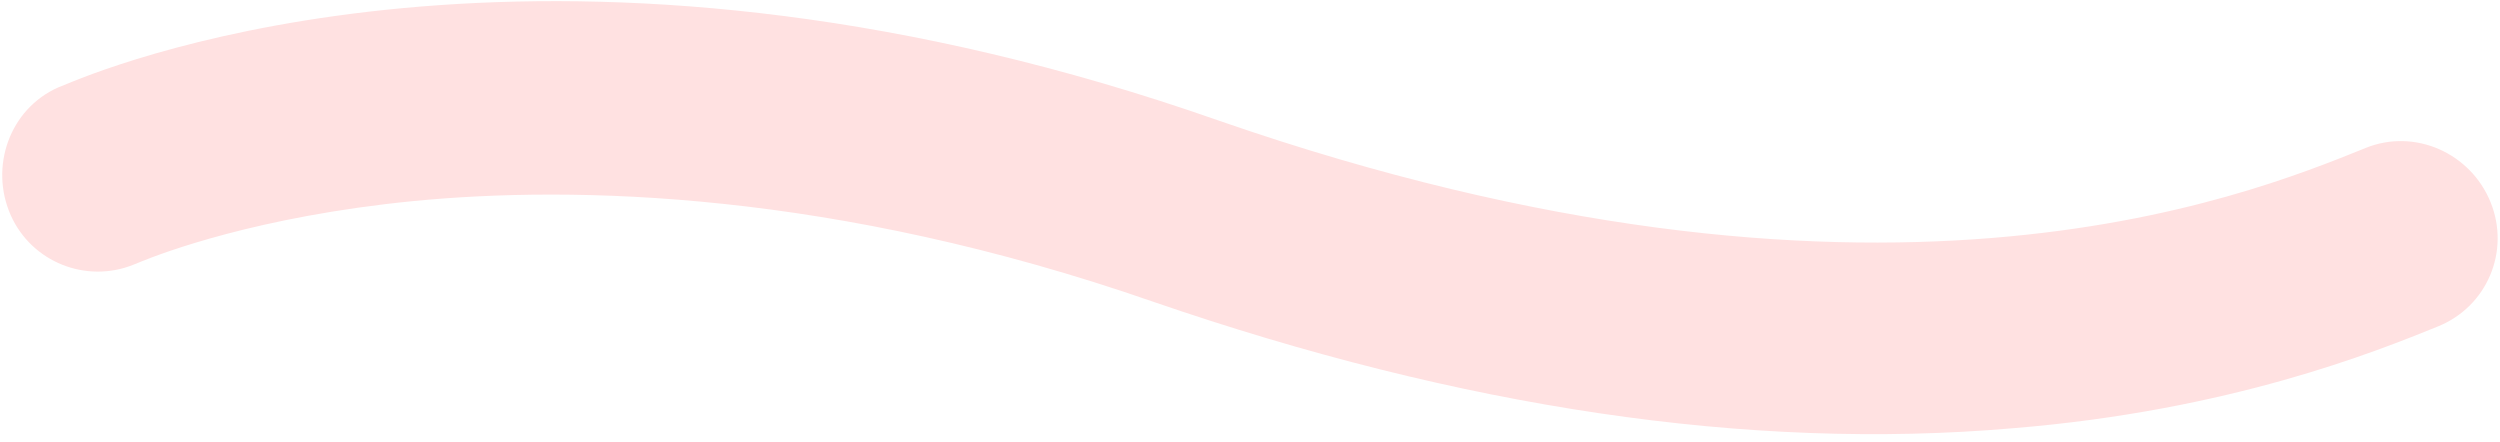 <svg width="277" height="49" viewBox="0 0 277 49" fill="none" xmlns="http://www.w3.org/2000/svg">
<path fill-rule="evenodd" clip-rule="evenodd" d="M8.072 9.03C7.165 9.397 6.621 9.617 6.439 9.691C1.07 12.076 -1.192 18.483 1.193 23.853C3.504 29.041 9.548 31.451 14.809 29.32C14.99 29.247 15.171 29.174 15.353 29.1C15.353 29.1 15.534 29.027 15.716 28.953C17.893 28.072 28.488 23.992 45.745 22.284C63.619 20.536 92.371 21.142 127.75 33.425C161.855 45.167 193.786 49.976 222.961 47.454C247.085 45.498 263.231 38.96 270.125 36.169C275.568 33.965 278.159 27.847 275.955 22.404C273.751 16.961 267.561 14.188 262.119 16.392C248.512 21.902 207.513 38.504 135.044 13.365C64.903 -11.239 17.324 5.283 8.072 9.03Z" fill="#FFE1E1"/>
</svg>
